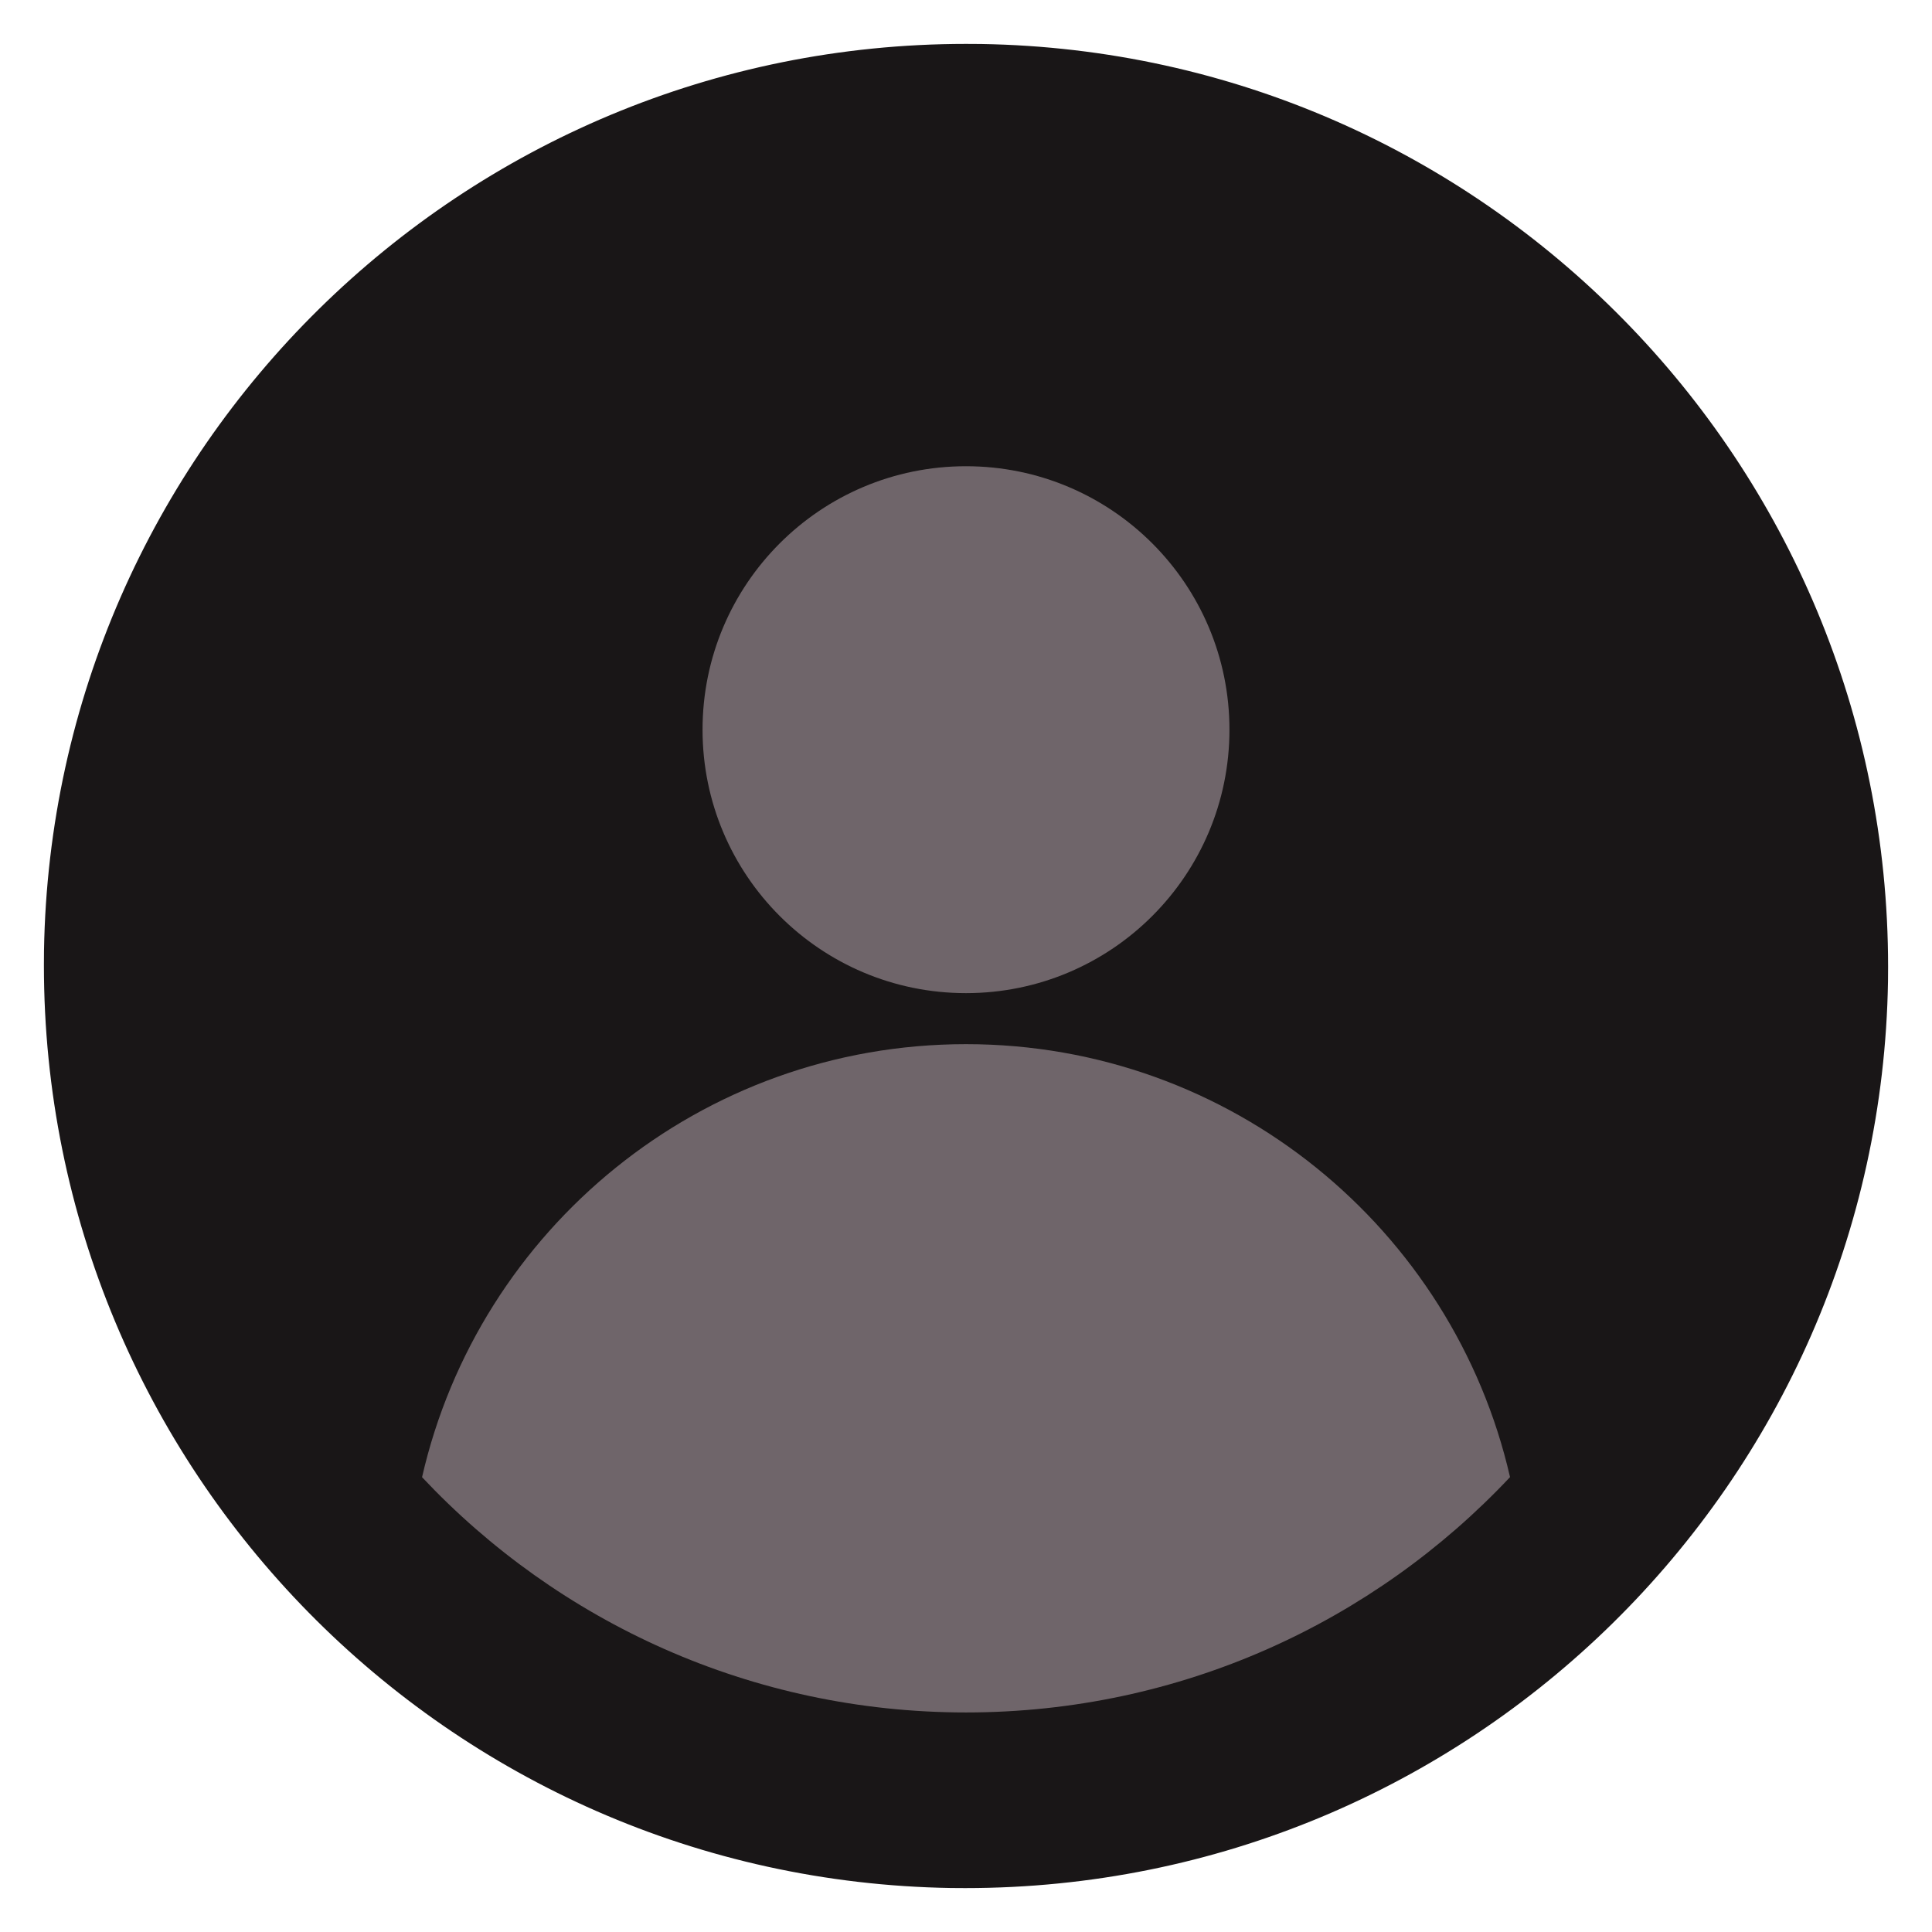 <?xml version="1.0" encoding="UTF-8"?>
<svg width="22px" height="22px" viewBox="0 0 22 22" version="1.1" xmlns="http://www.w3.org/2000/svg" xmlns:xlink="http://www.w3.org/1999/xlink">
    <title>tab/ic_备份 68</title>
    <g id="页面-1" stroke="none" stroke-width="1" fill="none" fill-rule="evenodd">
        <g id="#illustration_我的-未登录" transform="translate(-305, -718)">
            <g id="Navigation/BottomTabBar/Items/Port/Activated" transform="translate(276, 718.5)">
                <g id="tab/ic_备份-68" transform="translate(29.5, 0)">
                    <g id="编组" transform="translate(0, -0)">
                        <path d="M10.673,0.001 L10.5,6.39488462e-14 C4.766,6.39488462e-14 0.094,4.601 0.001,10.327 L1.42108547e-14,10.492 C1.42108547e-14,16.234 4.601,20.906 10.327,20.999 L10.492,21 C16.234,21 20.906,16.399 20.999,10.673 L21,10.508 C21,4.766 16.399,0.094 10.673,0.001 Z" id="形状结合" fill="#191617"></path>
                        <path d="M10.5,11.39 C13.52,11.39 16.048,13.496 16.695,16.32 C15.144,17.97 12.942,19 10.5,19 C8.058,19 5.856,17.97 4.306,16.321 C4.952,13.496 7.48,11.39 10.5,11.39 Z M10.5,4.809 C12.157,4.809 13.5,6.152 13.5,7.809 C13.5,9.466 12.157,10.809 10.5,10.809 C8.843,10.809 7.5,9.466 7.5,7.809 C7.5,6.152 8.843,4.809 10.5,4.809 Z" id="形状结合" fill-opacity="0.8" fill="#857a7e"></path>
                    </g>
                </g>
            </g>
        </g>
    </g>
</svg>